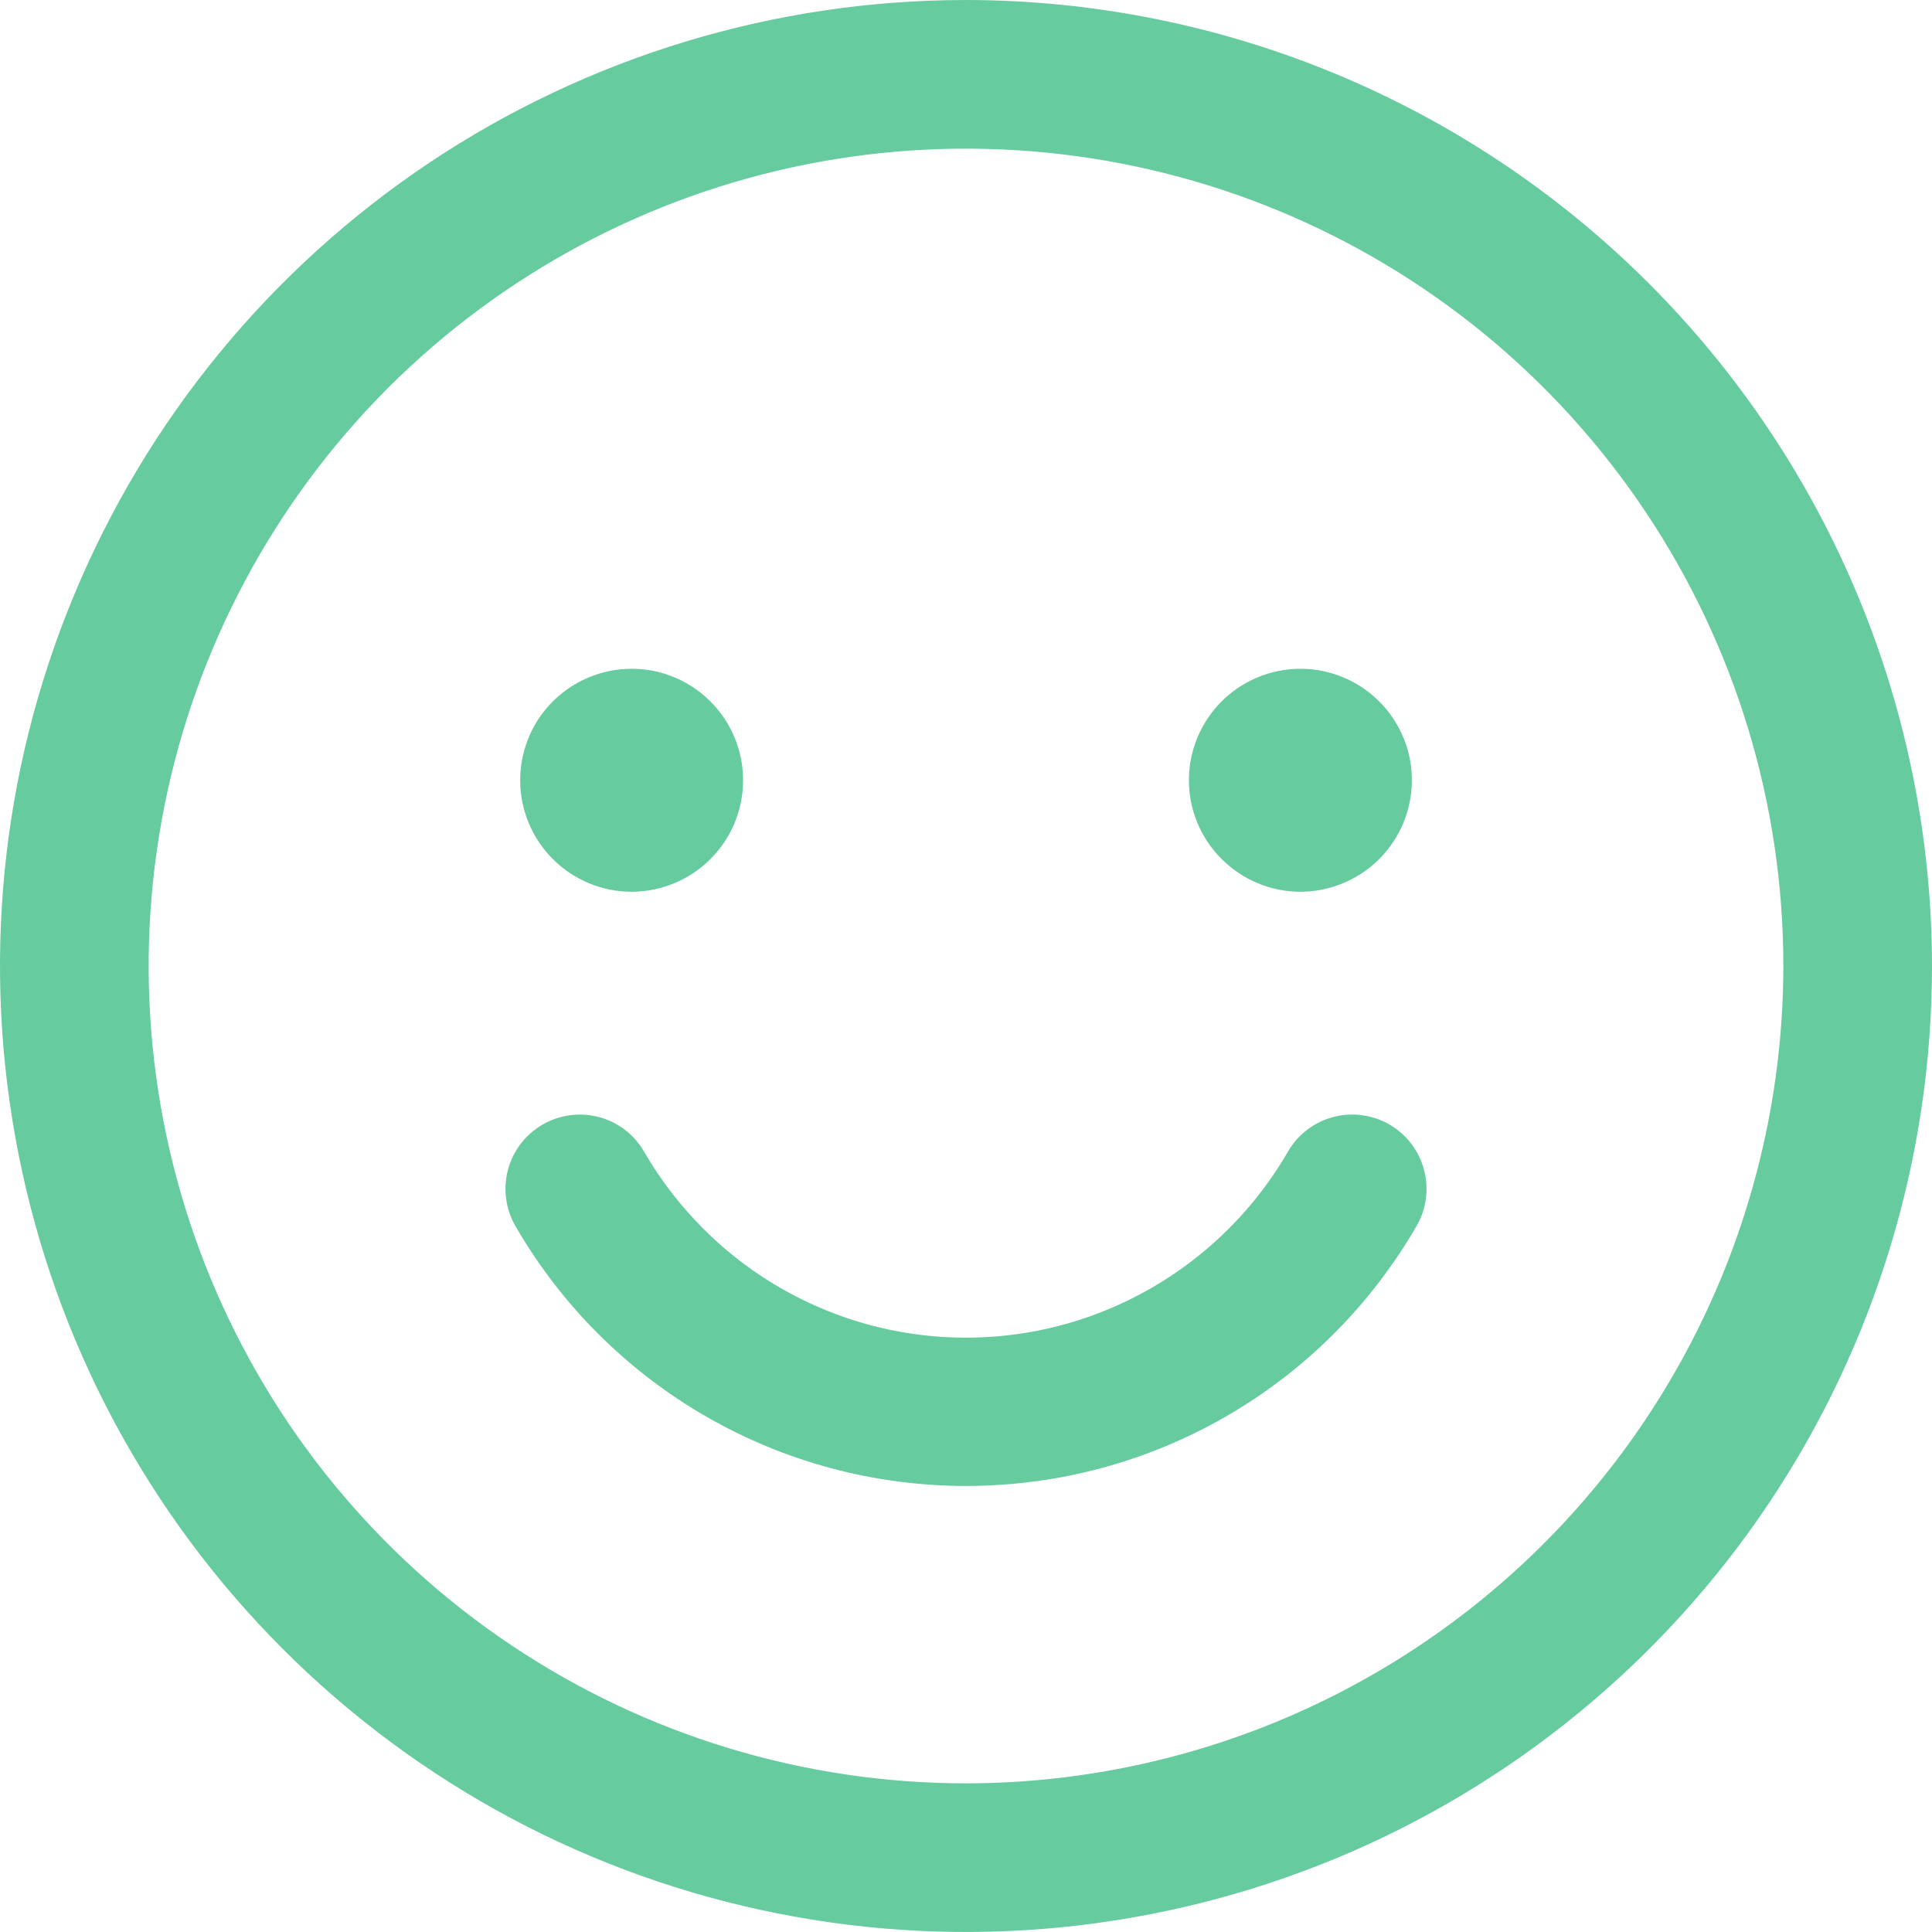 <svg
                width="16"
                height="16"
                viewBox="0 0 16 16"
                fill="none"
                xmlns="http://www.w3.org/2000/svg"
              >
                <path
                  d="M4.308 6.462C4.308 6.279 4.362 6.101 4.463 5.949C4.565 5.797 4.709 5.679 4.878 5.609C5.046 5.539 5.232 5.521 5.411 5.556C5.59 5.592 5.754 5.68 5.883 5.809C6.013 5.938 6.1 6.102 6.136 6.281C6.172 6.461 6.153 6.646 6.084 6.815C6.014 6.983 5.895 7.128 5.744 7.229C5.592 7.33 5.413 7.385 5.231 7.385C4.986 7.385 4.751 7.287 4.578 7.114C4.405 6.941 4.308 6.706 4.308 6.462ZM10.769 7.385C10.952 7.385 11.13 7.33 11.282 7.229C11.434 7.128 11.552 6.983 11.622 6.815C11.692 6.646 11.71 6.461 11.675 6.281C11.639 6.102 11.551 5.938 11.422 5.809C11.293 5.68 11.128 5.592 10.949 5.556C10.77 5.521 10.585 5.539 10.416 5.609C10.247 5.679 10.103 5.797 10.002 5.949C9.9 6.101 9.846 6.279 9.846 6.462C9.846 6.706 9.943 6.941 10.117 7.114C10.29 7.287 10.524 7.385 10.769 7.385ZM16 8C16 9.582 15.531 11.129 14.652 12.445C13.773 13.76 12.523 14.786 11.062 15.391C9.6 15.996 7.991 16.155 6.439 15.846C4.887 15.538 3.462 14.776 2.343 13.657C1.224 12.538 0.462 11.113 0.154 9.561C-0.155 8.009 0.003 6.4 0.609 4.939C1.214 3.477 2.24 2.227 3.555 1.348C4.871 0.469 6.418 0 8 0C10.121 0.002 12.154 0.846 13.654 2.346C15.154 3.846 15.998 5.879 16 8ZM14.769 8C14.769 6.661 14.372 5.352 13.628 4.239C12.885 3.126 11.827 2.258 10.591 1.746C9.354 1.234 7.992 1.1 6.679 1.361C5.366 1.622 4.16 2.267 3.213 3.213C2.267 4.16 1.622 5.366 1.361 6.679C1.1 7.992 1.234 9.354 1.746 10.591C2.258 11.827 3.126 12.885 4.239 13.628C5.352 14.372 6.661 14.769 8 14.769C9.795 14.767 11.515 14.053 12.784 12.784C14.053 11.515 14.767 9.795 14.769 8ZM11.507 9.313C11.365 9.231 11.197 9.209 11.04 9.251C10.882 9.293 10.747 9.396 10.666 9.538C10.33 10.118 9.815 10.573 9.197 10.835C8.633 11.074 8.011 11.138 7.41 11.021C6.809 10.903 6.257 10.609 5.824 10.175C5.634 9.985 5.469 9.771 5.334 9.538C5.253 9.396 5.118 9.293 4.96 9.251C4.803 9.209 4.635 9.232 4.494 9.313C4.352 9.395 4.249 9.529 4.207 9.687C4.165 9.845 4.187 10.013 4.269 10.154C4.647 10.809 5.191 11.352 5.846 11.73C6.501 12.108 7.244 12.306 8 12.306C8.756 12.306 9.499 12.108 10.154 11.73C10.809 11.352 11.352 10.809 11.731 10.154C11.813 10.013 11.835 9.845 11.793 9.687C11.751 9.529 11.648 9.395 11.507 9.313V9.313Z"
                  fill="#66CB9F"
                />
              </svg>